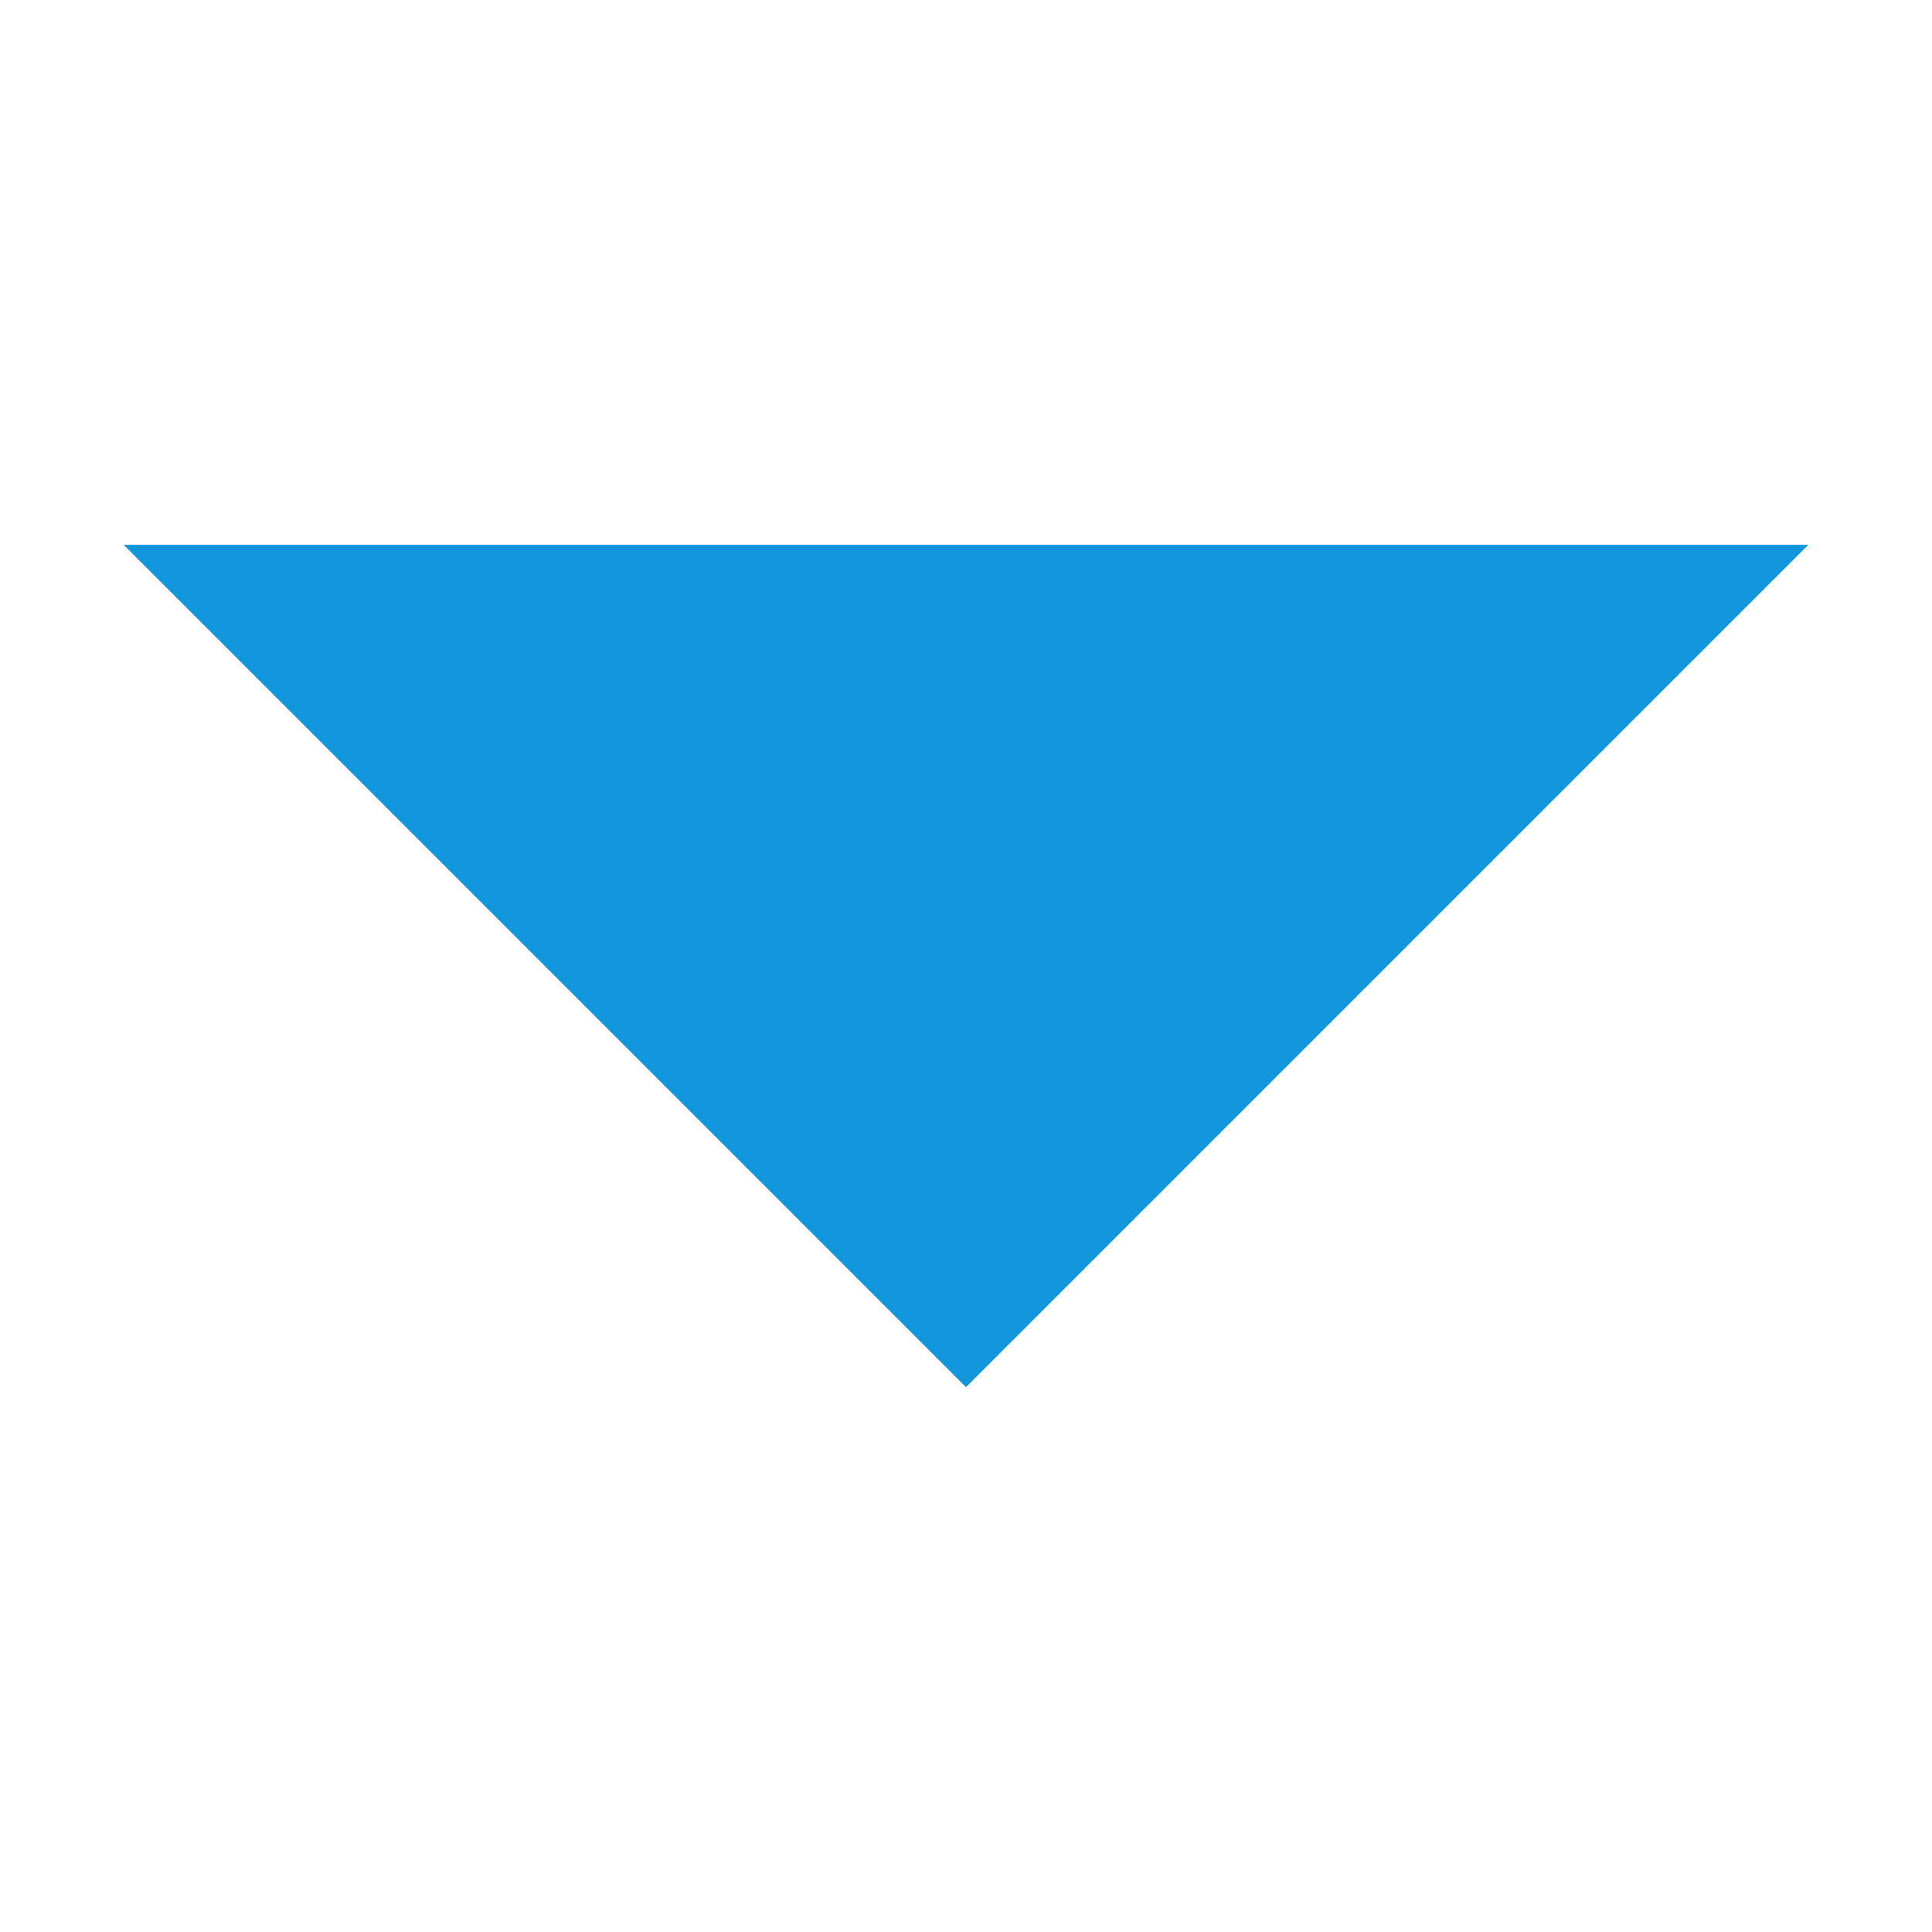 <?xml version="1.0" standalone="no"?><!DOCTYPE svg PUBLIC "-//W3C//DTD SVG 1.1//EN" "http://www.w3.org/Graphics/SVG/1.1/DTD/svg11.dtd"><svg t="1489978818453" class="icon" style="" viewBox="0 0 1024 1024" version="1.1" xmlns="http://www.w3.org/2000/svg" p-id="1986" xmlns:xlink="http://www.w3.org/1999/xlink" width="200" height="200"><defs><style type="text/css"></style></defs><path d="M65.583 288.791l446.417 446.417 446.417-446.417z" p-id="1987" fill="#1296db"></path></svg>